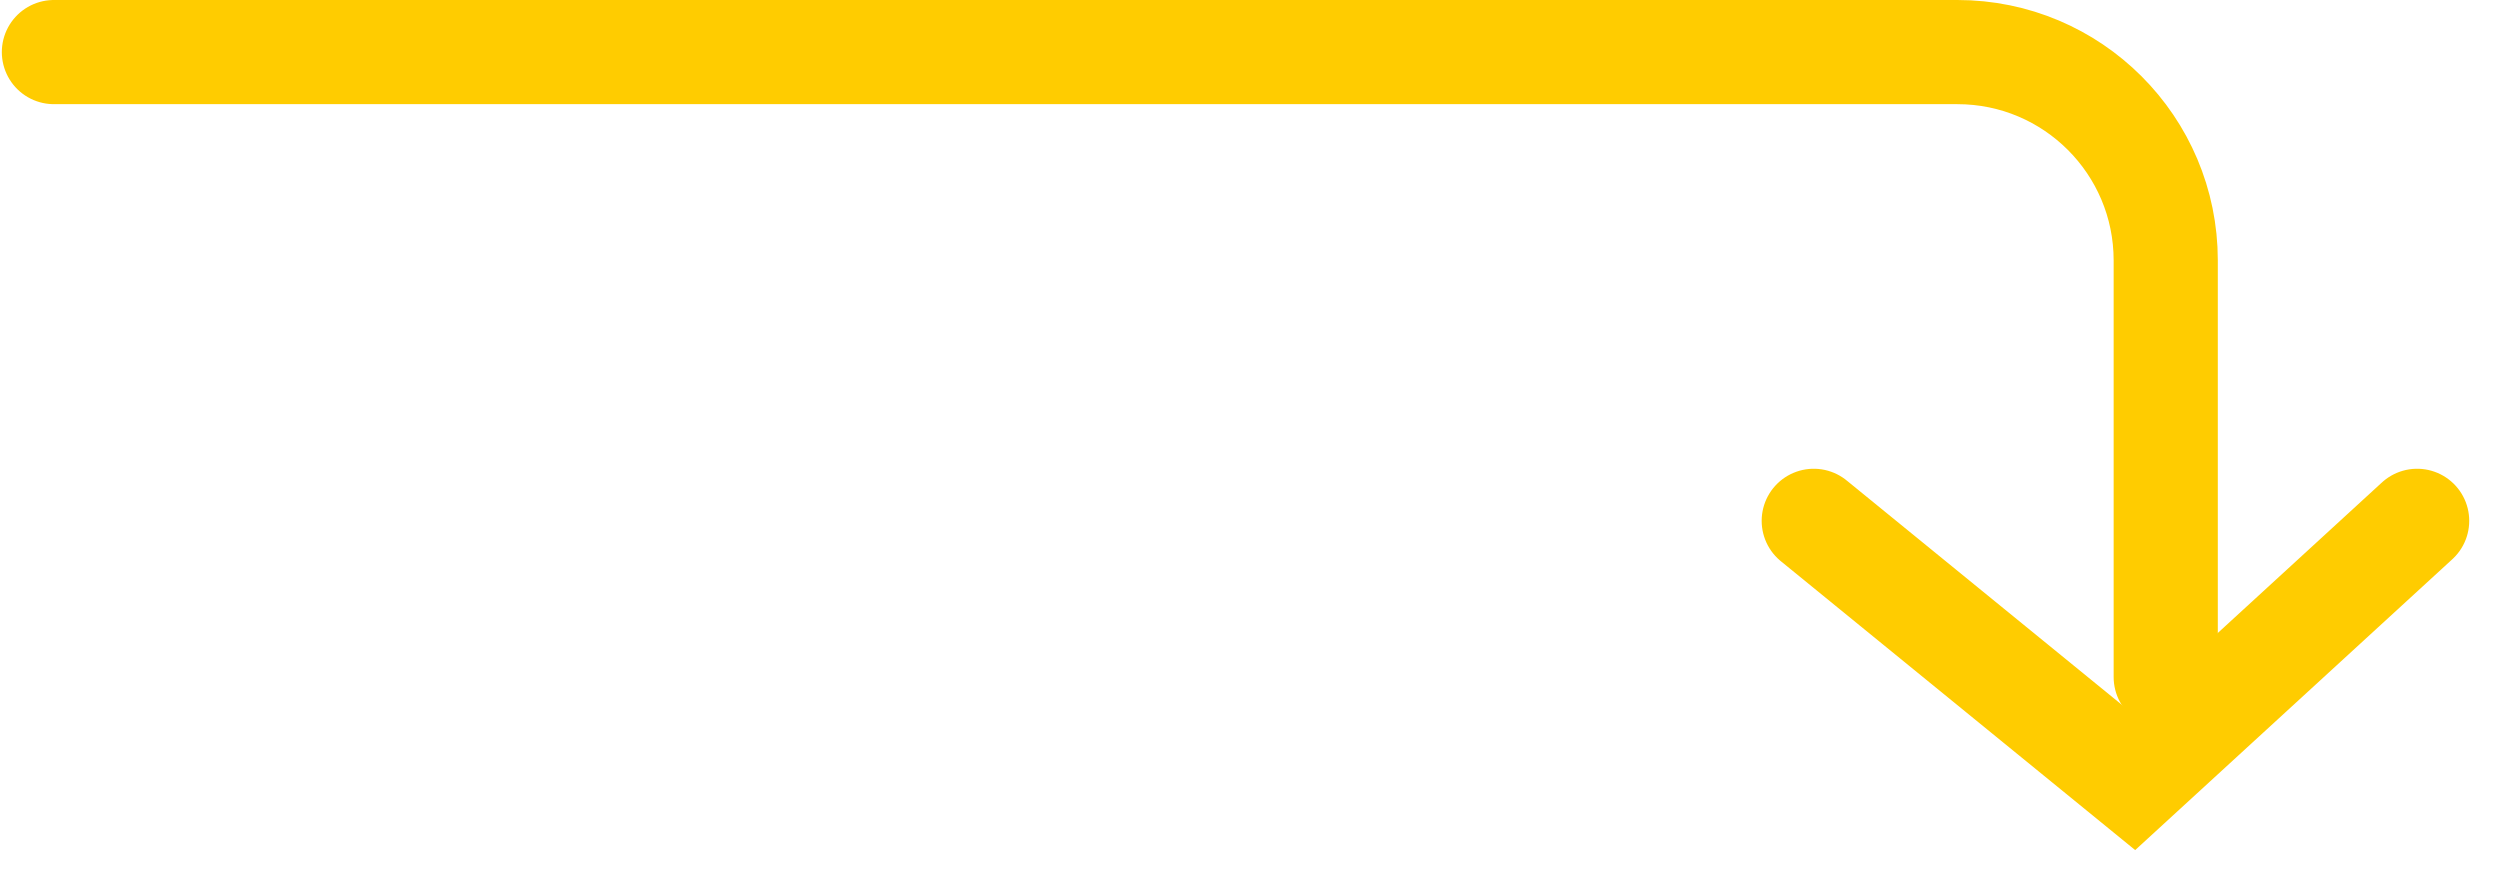 <svg width="48" height="17" viewBox="0 0 48 17" fill="none" xmlns="http://www.w3.org/2000/svg">
<path d="M1.035 1H37.582C39.791 1 41.582 2.791 41.582 5V13" stroke="#FFCC00" stroke-width="2" stroke-linecap="round"/>
<path d="M34.824 10L40.957 15L46.409 10" stroke="#FFCC00" stroke-width="2" stroke-linecap="round"/>
</svg>
